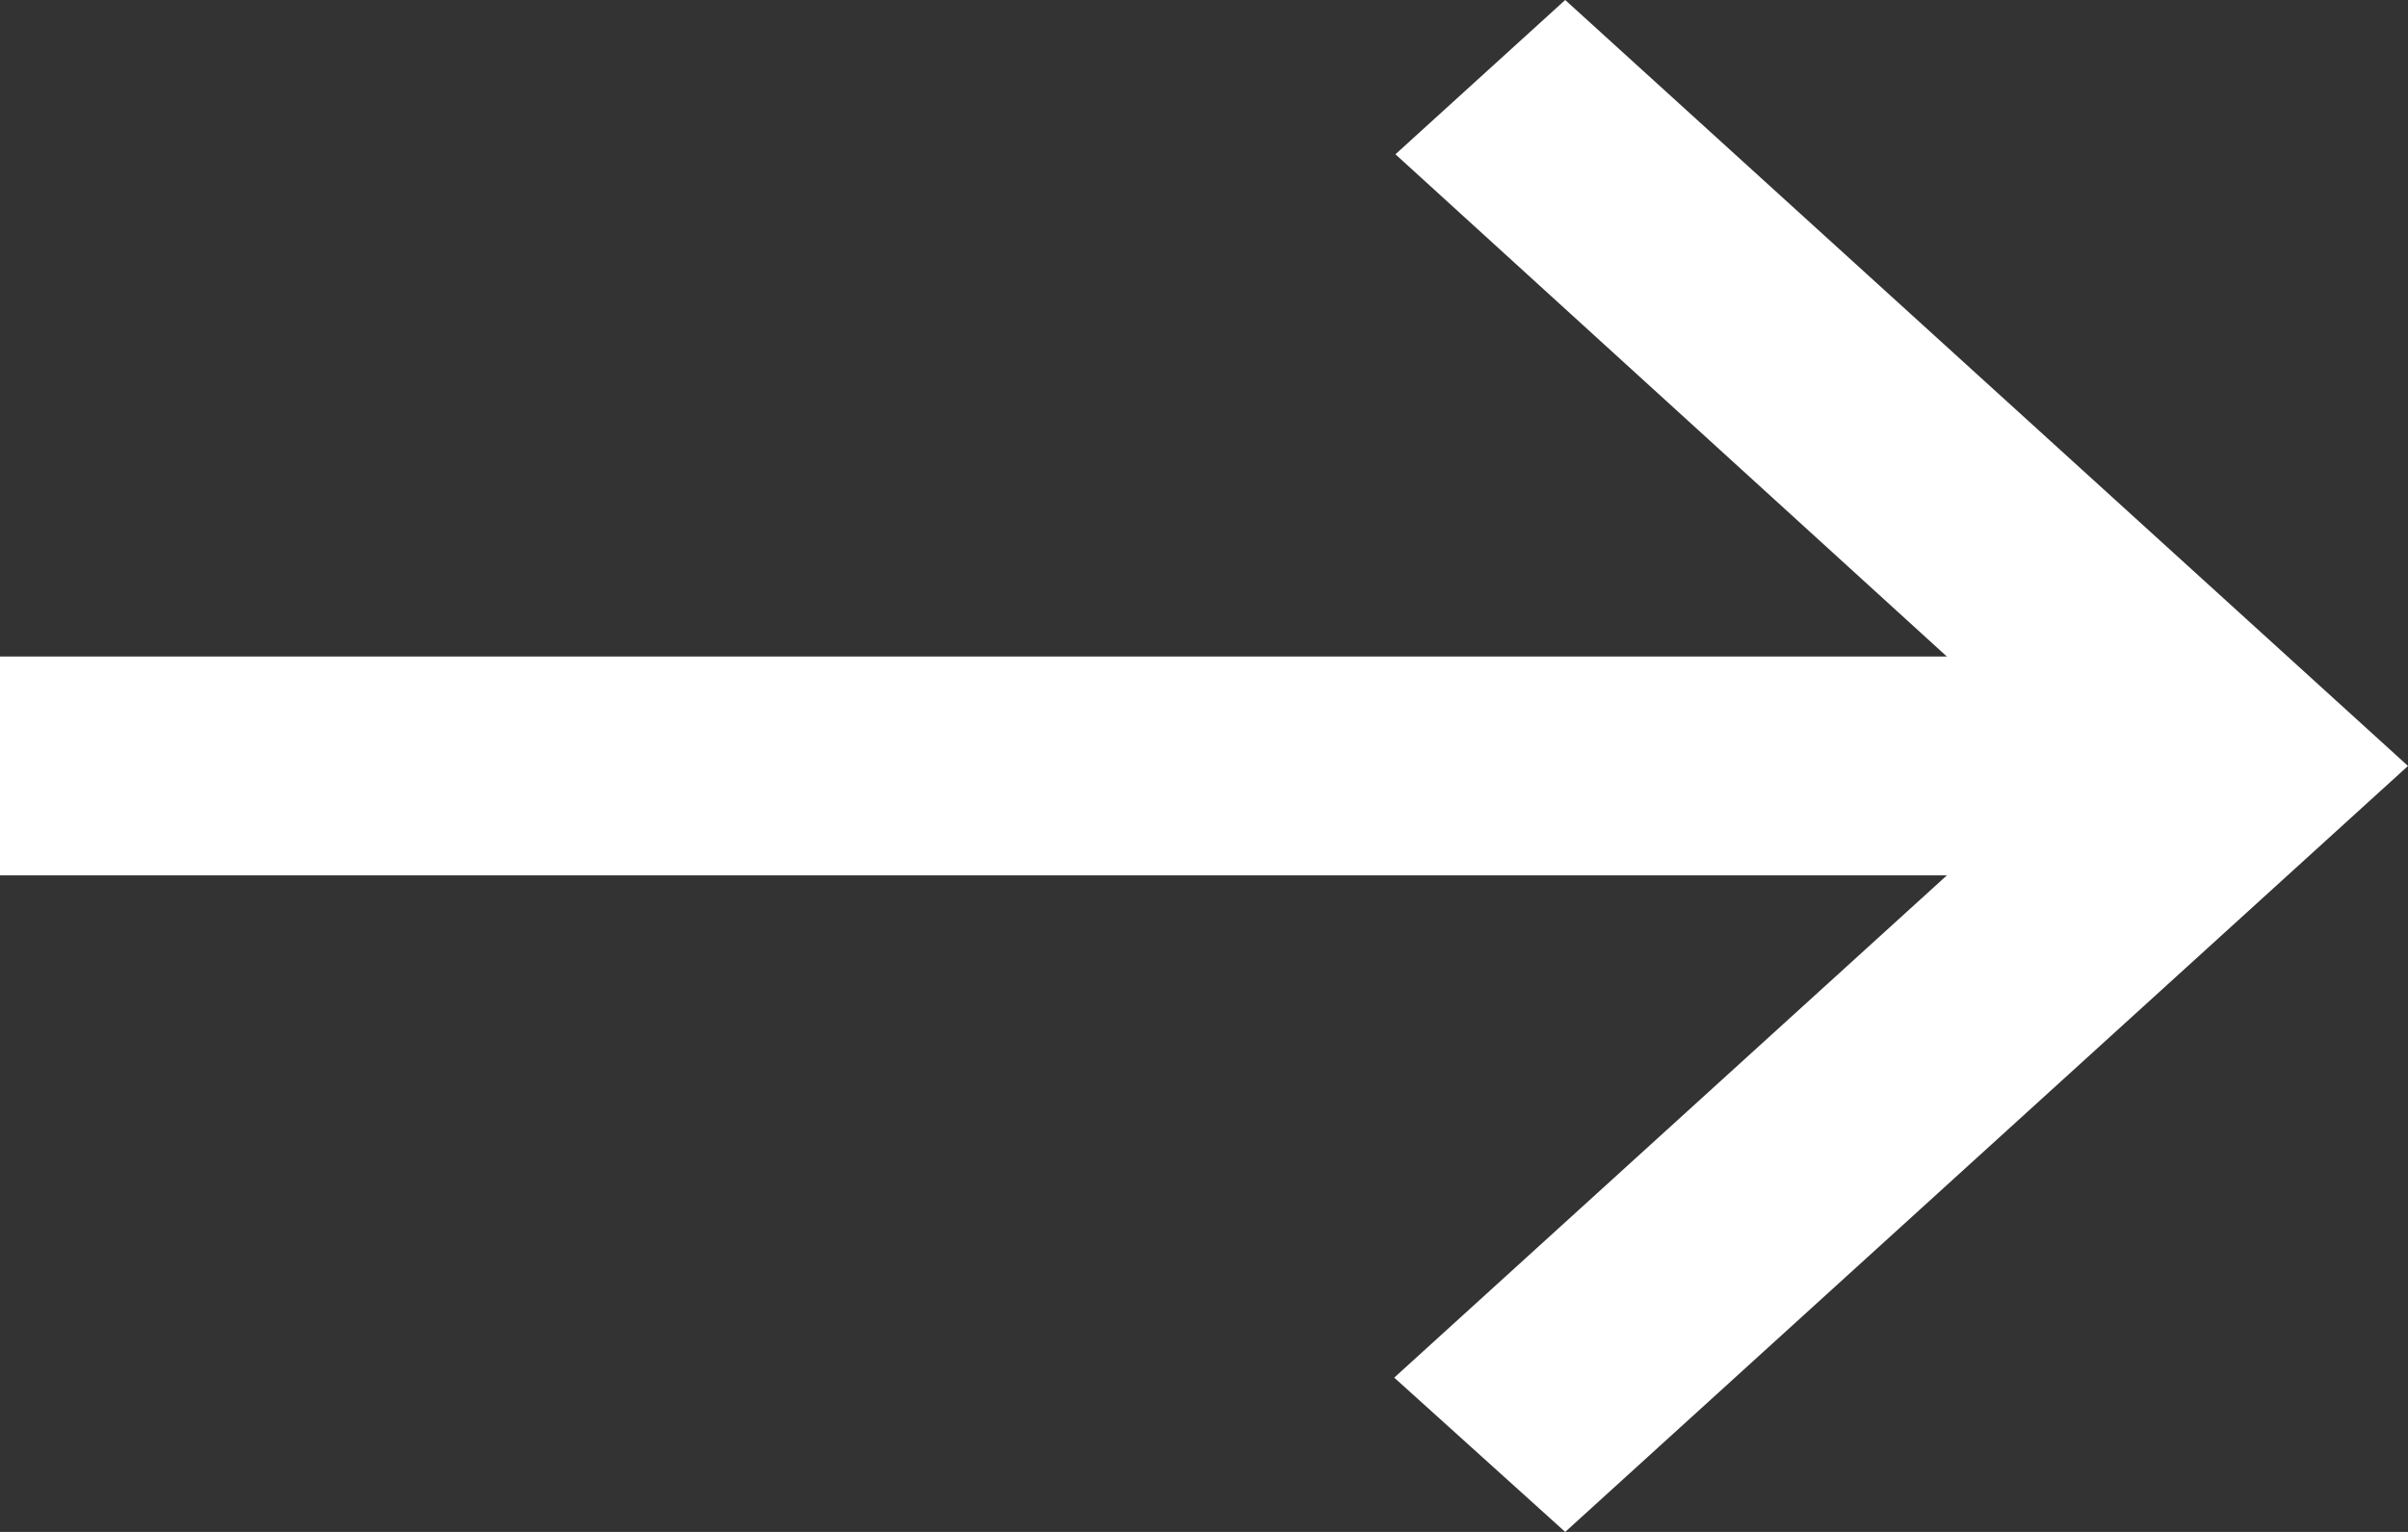 <svg width="22" height="14" viewBox="0 0 22 14" fill="none" xmlns="http://www.w3.org/2000/svg">
<rect x="0" y="0" width="22" height="14" fill="#333333" stroke="none"/>
<path d="M14.3 0L12.749 1.41L17.787 6H0V8H17.787L12.738 12.59L14.3 14L22 7L14.3 0Z" fill="white"/>
</svg>
